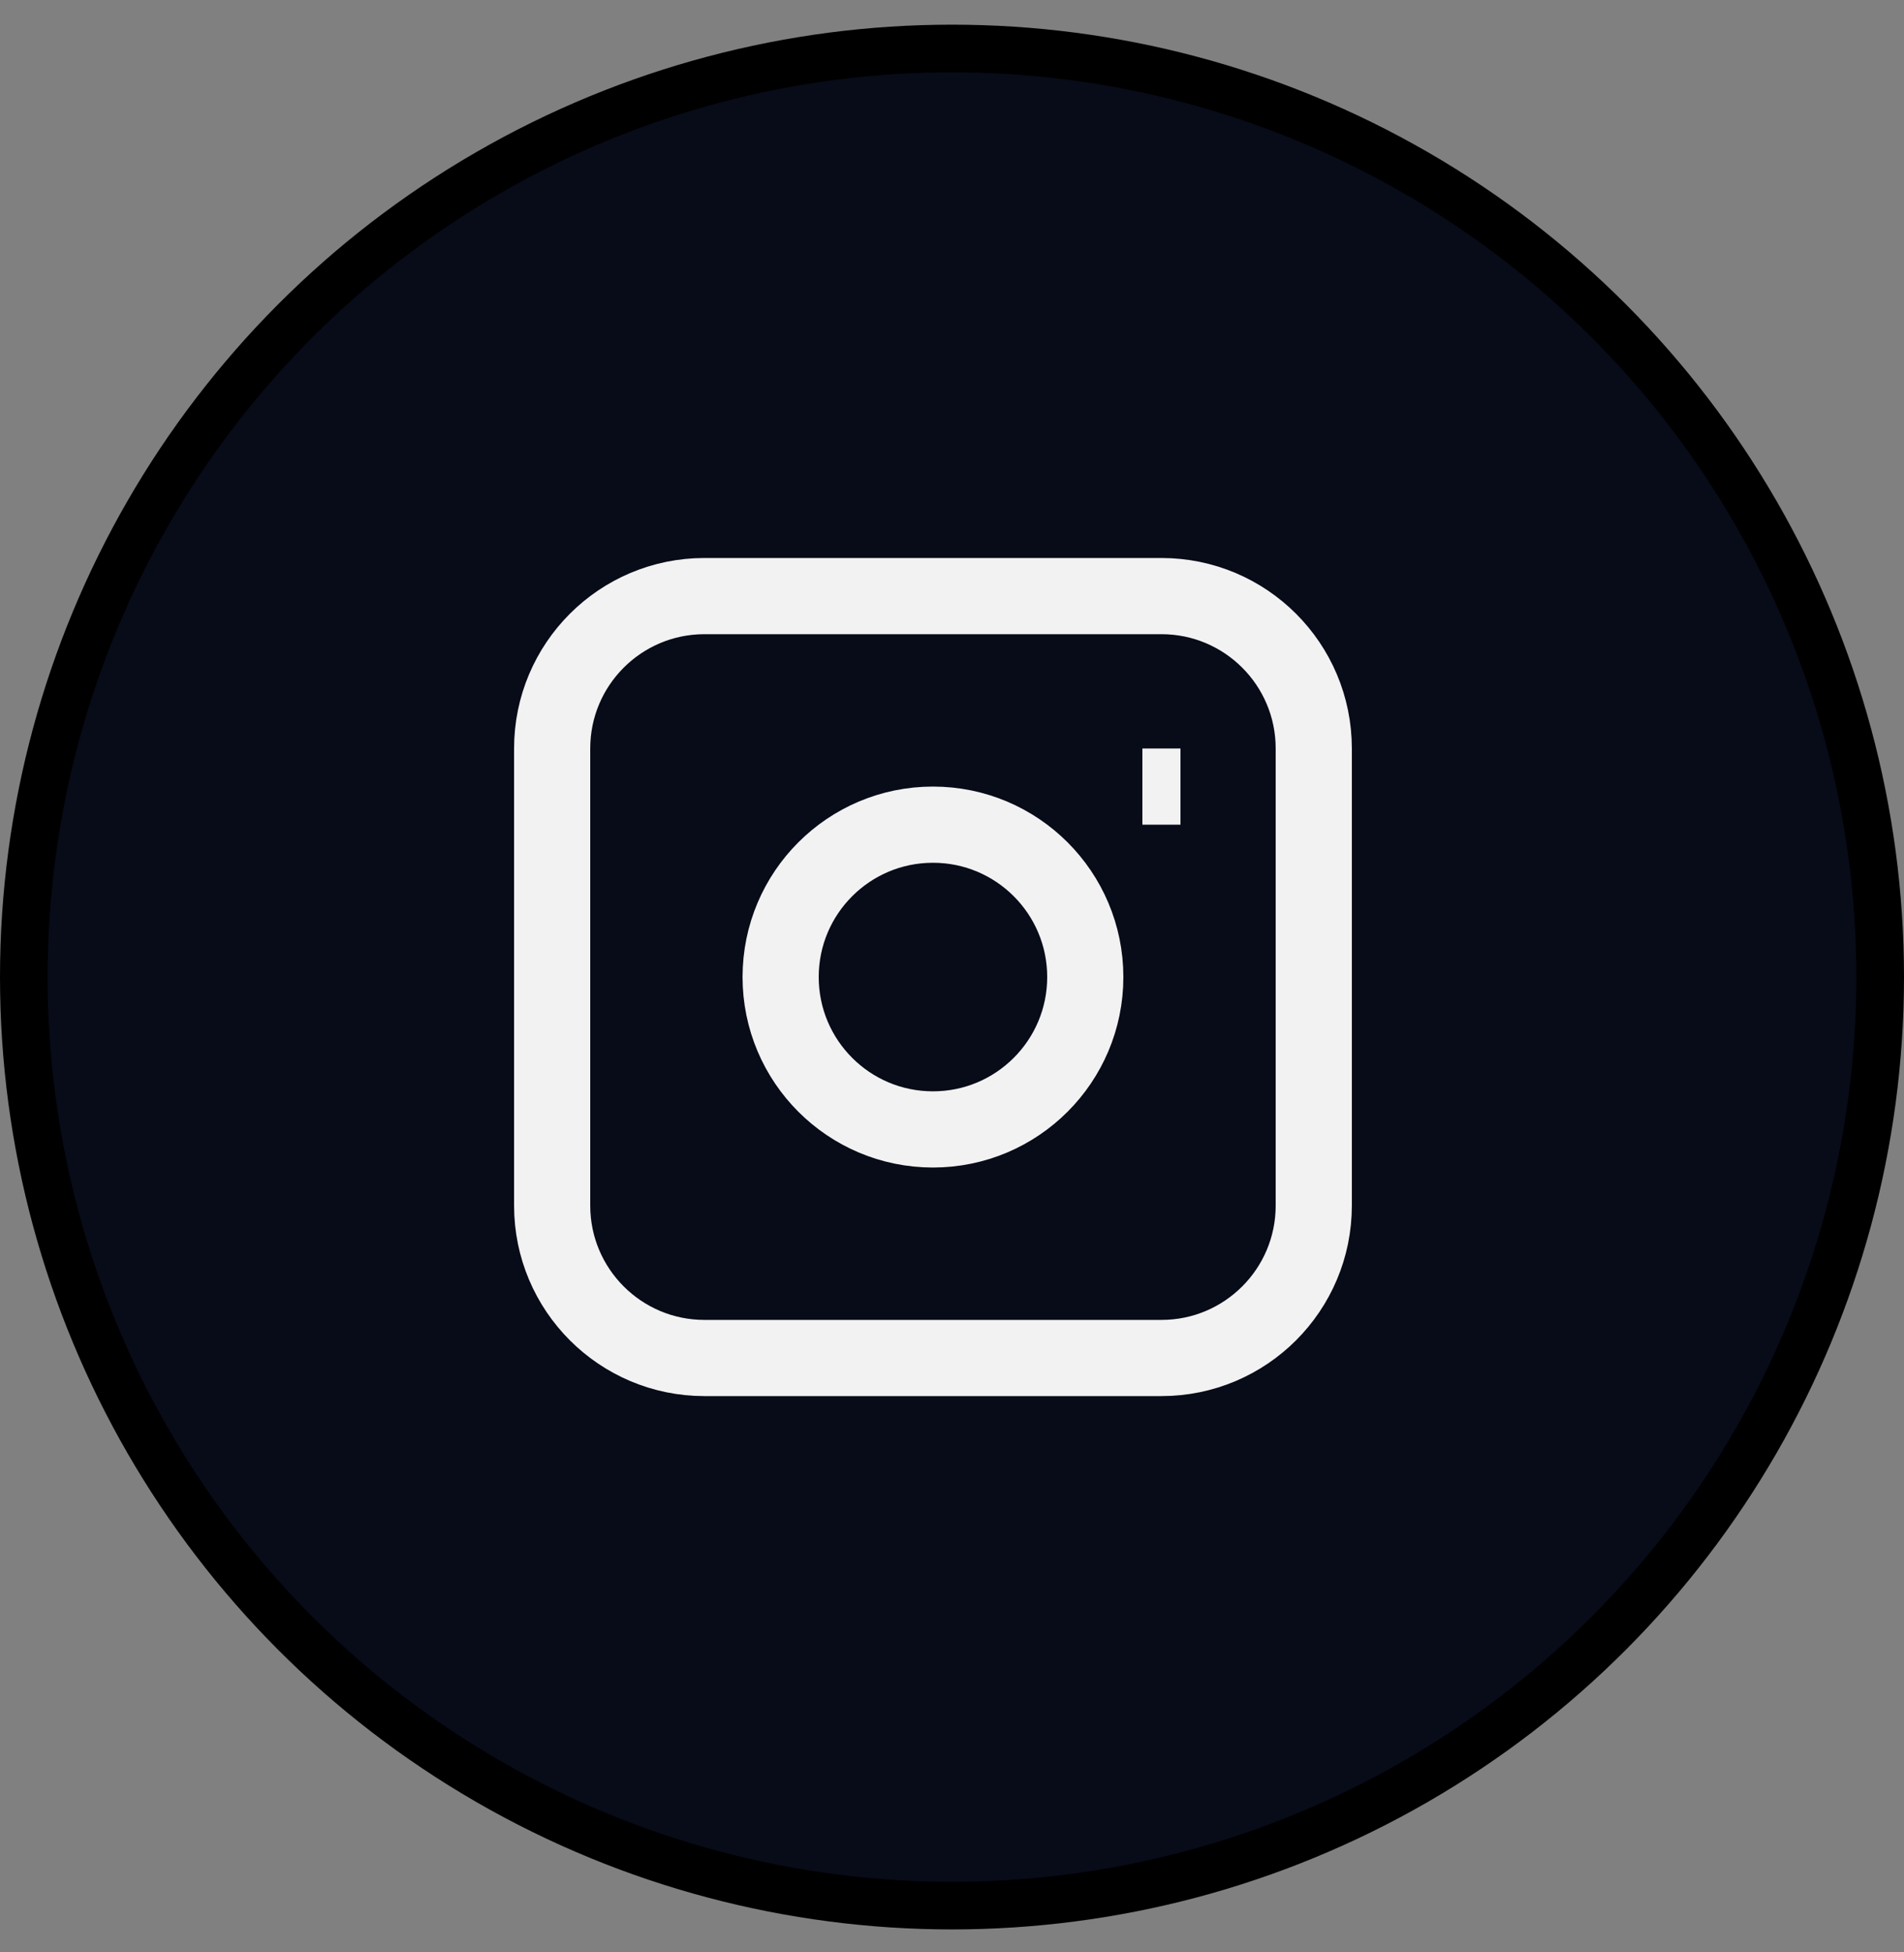 <svg width="40" height="41" viewBox="0 0 40 41" fill="none" xmlns="http://www.w3.org/2000/svg">
<rect x="0" y="0" width="40" height="41" fill="#808080" stroke="none"/>
<circle cx="20" cy="20.518" r="19.5" fill="#080B18" stroke="black"/>
<path d="M24 16.518H24.8M14.8 12.518H24.4C26.167 12.518 27.6 13.95 27.6 15.718V25.318C27.6 27.085 26.167 28.518 24.4 28.518H14.8C13.033 28.518 11.6 27.085 11.6 25.318V15.718C11.6 13.95 13.033 12.518 14.8 12.518ZM19.6 23.718C17.833 23.718 16.4 22.285 16.4 20.518C16.4 18.75 17.833 17.318 19.6 17.318C21.367 17.318 22.8 18.75 22.8 20.518C22.8 22.285 21.367 23.718 19.6 23.718Z" stroke="#F2F2F2" stroke-width="1.6"/>
</svg>
